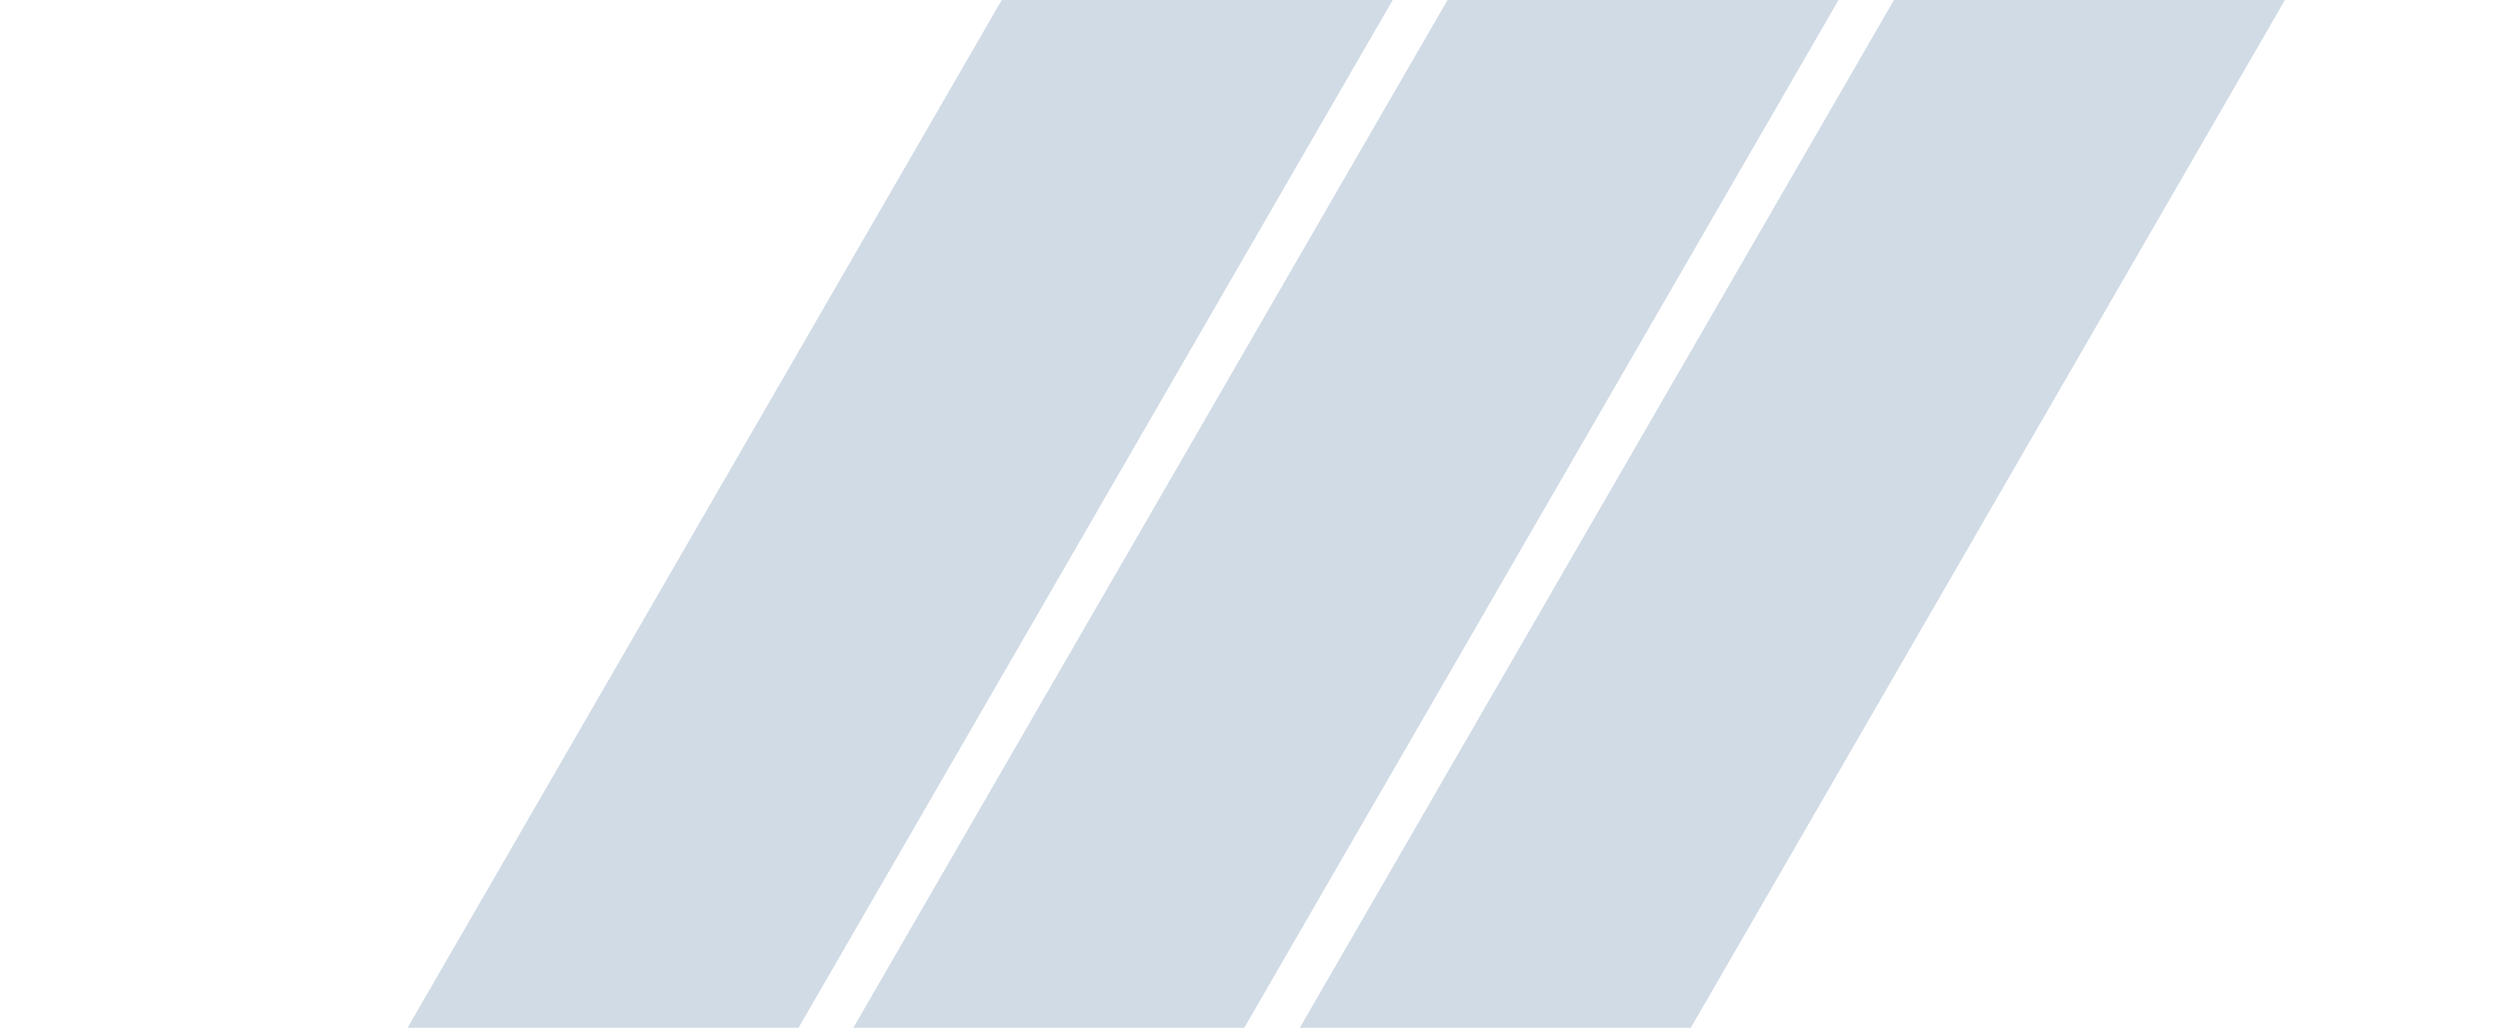 <svg width="681" height="280" viewBox="0 0 681 280" fill="none" xmlns="http://www.w3.org/2000/svg">
<g opacity="0.2" clip-path="url(#clip0_5719_199340)">
<path d="M272.578 394.764L355.389 251.524L375.959 215.941H375.979L420.627 138.717L611.824 -191.992H505.322L460.678 -114.768H460.674L440.104 -79.186H440.084L395.44 -1.961H395.436L312.625 141.278L121.432 471.988H227.93L272.574 394.764H272.578Z" fill="#184C80"/>
<path d="M151.146 394.784L295.768 144.625H295.764L407.562 -48.752L490.373 -191.992H383.87L339.227 -114.768H339.223L256.416 28.472H256.412L112.887 276.732H112.891L0 472.008H106.498L151.142 394.784H151.146Z" fill="#184C80"/>
<path d="M733.41 -191.992H626.911L582.267 -114.768H582.264L391.07 215.941H391.078L320.862 337.396H320.866L243.057 471.988H349.555L394.199 394.764H394.203L538.825 144.605H538.821L554.819 116.932L699.441 -133.226H699.437L733.41 -191.992Z" fill="#184C80"/>
</g>
<defs>
<clipPath id="clip0_5719_199340">
<rect width="733.418" height="664" fill="white" transform="translate(0 -192)"/>
</clipPath>
</defs>
</svg>
